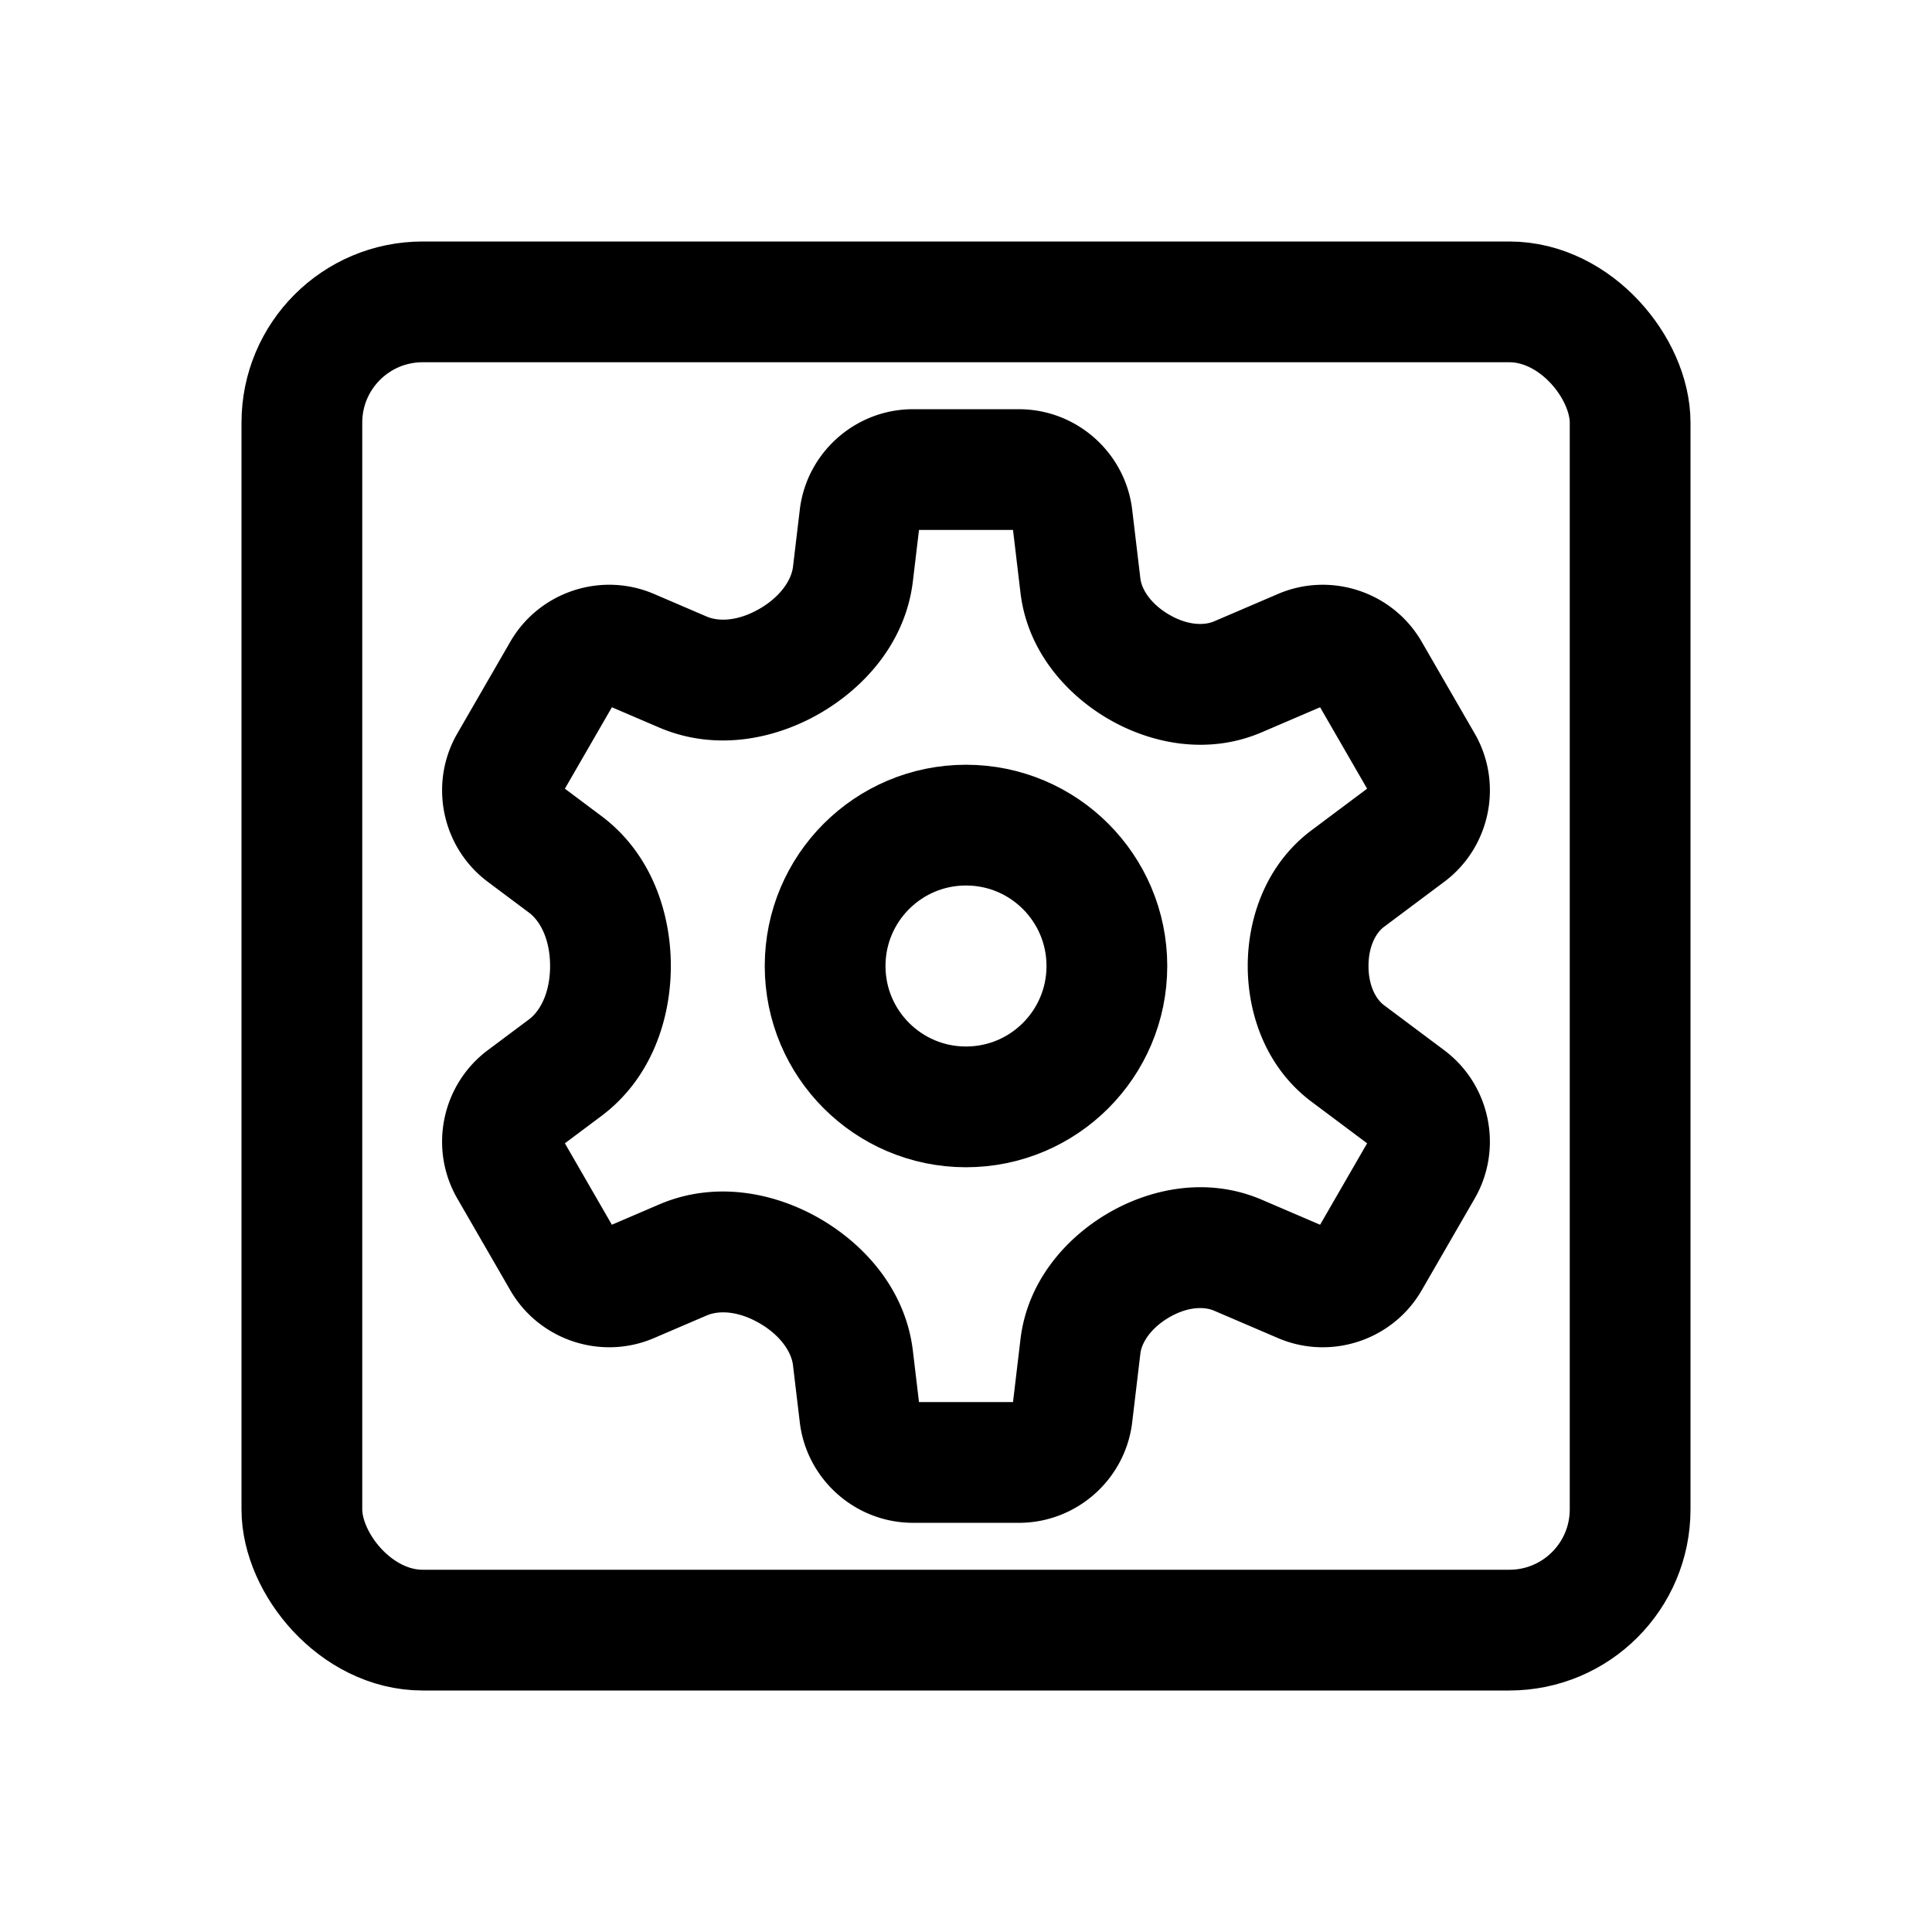 <svg width="192" height="192" fill="none" version="1.1" viewBox="0 0 192 192" xmlns="http://www.w3.org/2000/svg">
<g stroke-linecap="round" stroke-linejoin="round">
<path d="m90.736 40.666c-5.725 0-10.577 4.309-11.254 9.994l-0.676 5.67c-0.158 1.323-1.265 3.009-3.418 4.223-2.054 1.158-3.927 1.246-5.162 0.717l-5.232-2.244c-5.261-2.256-11.419-0.208-14.281 4.75l-5.266 9.117c-2.862 4.958-1.556 11.314 3.029 14.742l4.088 3.057c1.171 0.875 2.102 2.746 2.102 5.309 0 2.563-0.931 4.433-2.102 5.309l-4.088 3.057c-4.585 3.428-5.892 9.784-3.029 14.742l5.266 9.117c2.862 4.958 9.02 7.006 14.281 4.75l5.232-2.244c1.235-0.53 3.109-0.441 5.162 0.717 2.153 1.214 3.26 2.899 3.418 4.223l0.676 5.67c0.677 5.685 5.529 9.994 11.254 9.994h10.527c5.725 0 10.577-4.31 11.254-9.994l0.812-6.826c0.126-1.062 1-2.488 2.793-3.557 1.824-1.087 3.491-1.151 4.541-0.701l6.342 2.719c5.262 2.256 11.419 0.208 14.281-4.75l5.266-9.117c2.862-4.958 1.555-11.314-3.029-14.742l-5.988-4.479c-0.797-0.596-1.535-1.941-1.535-3.887s0.738-3.29 1.535-3.887l5.988-4.479a2 2 0 0 0 0.002 0c4.584-3.429 5.89-9.784 3.027-14.742l-5.266-9.117c-2.862-4.958-9.02-7.006-14.281-4.75l-6.342 2.719c-1.05 0.45-2.717 0.386-4.541-0.701-1.793-1.068-2.667-2.494-2.793-3.557l-0.812-6.826c-0.677-5.684-5.529-9.994-11.254-9.994h-10.527zm0.592 12h9.344l0.742 6.24c0.682 5.729 4.461 9.999 8.566 12.445 4.254 2.535 9.98 3.751 15.412 1.422l0.006-0.002 5.793-2.484 4.672 8.092-5.514 4.125c-4.553 3.405-6.35 8.736-6.35 13.496 0 4.76 1.796 10.092 6.35 13.496l5.514 4.125-4.672 8.092-5.797-2.486c-5.434-2.33-11.159-1.113-15.414 1.422-4.106 2.446-7.884 6.716-8.566 12.445l-0.742 6.24h-9.344l-0.605-5.082c-0.738-6.203-4.967-10.735-9.441-13.258-4.394-2.478-10.234-3.673-15.785-1.293l-4.689 2.012-4.67-8.092 3.613-2.703c5.037-3.767 6.916-9.706 6.916-14.918 0-5.212-1.879-11.151-6.916-14.918l-3.613-2.703 4.672-8.092 4.688 2.01c5.551 2.38 11.391 1.186 15.785-1.291 4.475-2.522 8.703-7.054 9.441-13.258l0.605-5.082z" color="#000000" fill="#000" stroke-width="4" style="-inkscape-stroke:none"/>
<path d="m96 110c7.732 0 14-6.268 14-14 0-7.732-6.268-14-14-14-7.732 0-14 6.268-14 14 0 7.732 6.268 14 14 14z" stroke="#000" stroke-width="12"/>
<rect x="30" y="30" width="132" height="132" rx="12" fill="none" stroke="#000" stroke-width="12"/>
</g>
</svg>
